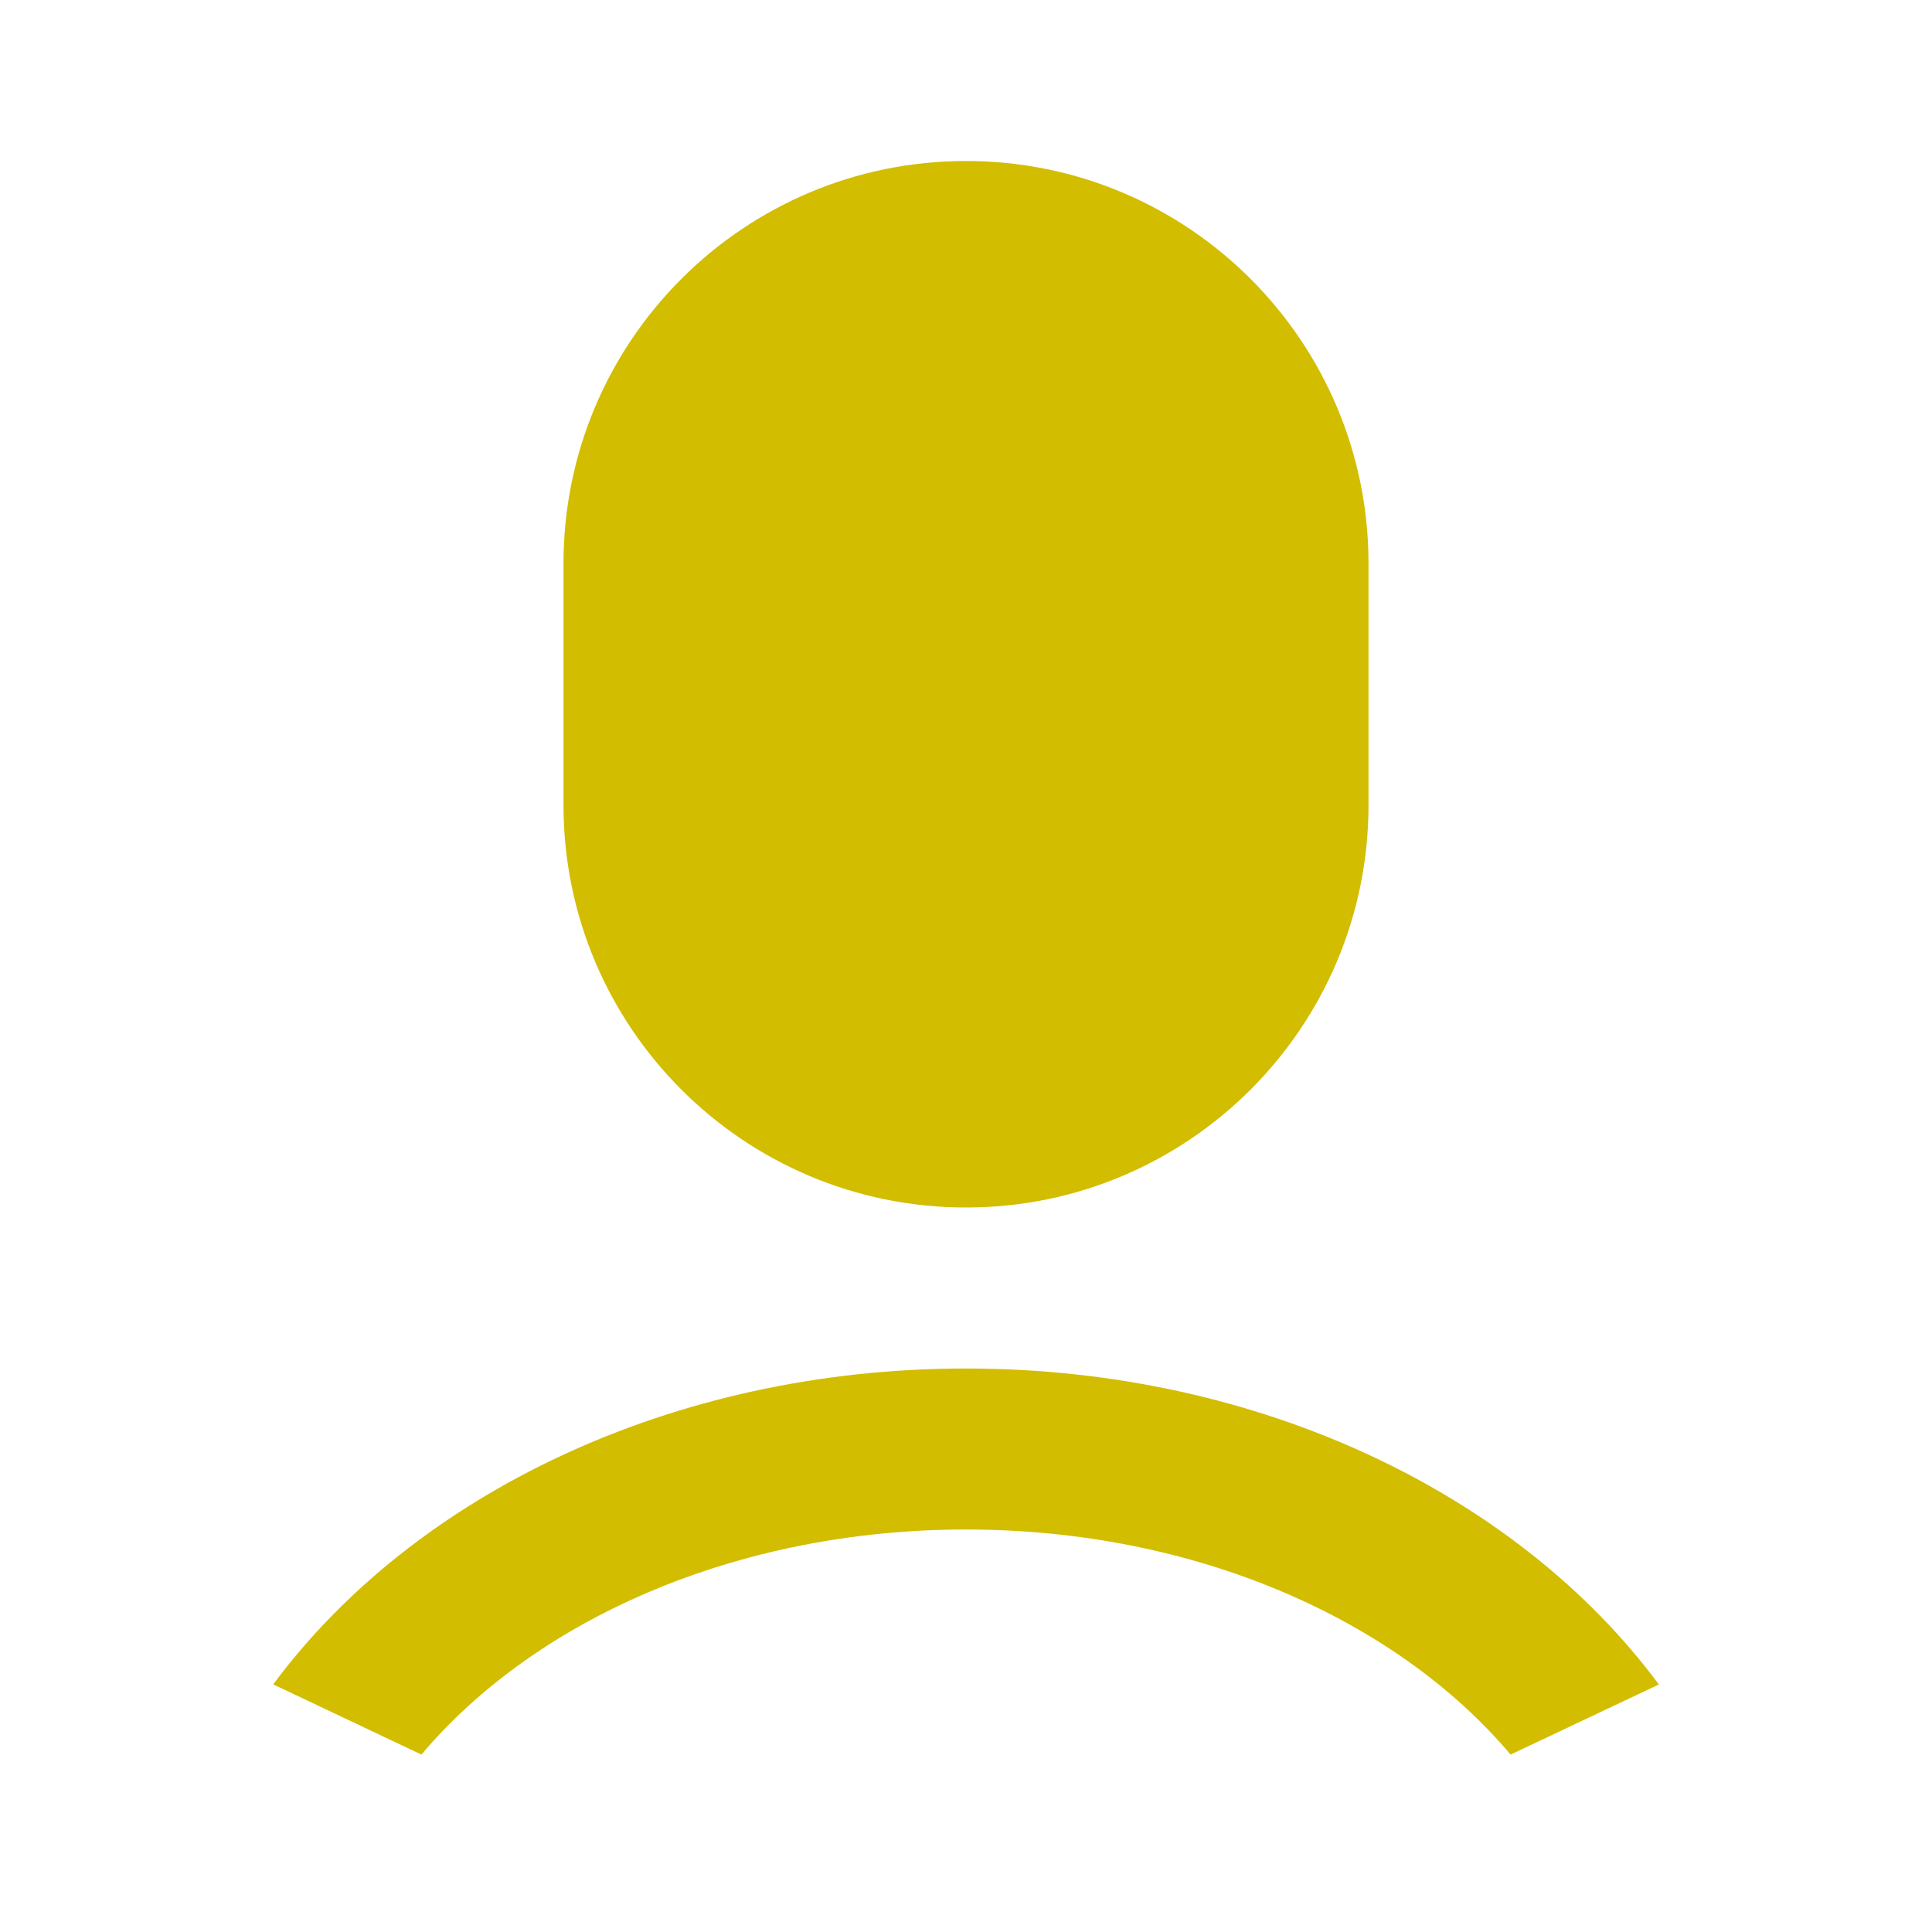 <svg xmlns="http://www.w3.org/2000/svg" viewBox="0 0 24 24" fill="rgba(210,189,0,1)"><path d="M12 17C15.662 17 18.865 18.575 20.607 20.925L18.765 21.796C17.347 20.116 14.847 19 12 19C9.152 19 6.653 20.116 5.235 21.796L3.394 20.924C5.136 18.575 8.338 17 12 17ZM12 2C14.761 2 17 4.239 17 7V10C17 12.761 14.761 15 12 15C9.238 15 7 12.761 7 10V7C7 4.239 9.238 2 12 2Z"></path></svg>